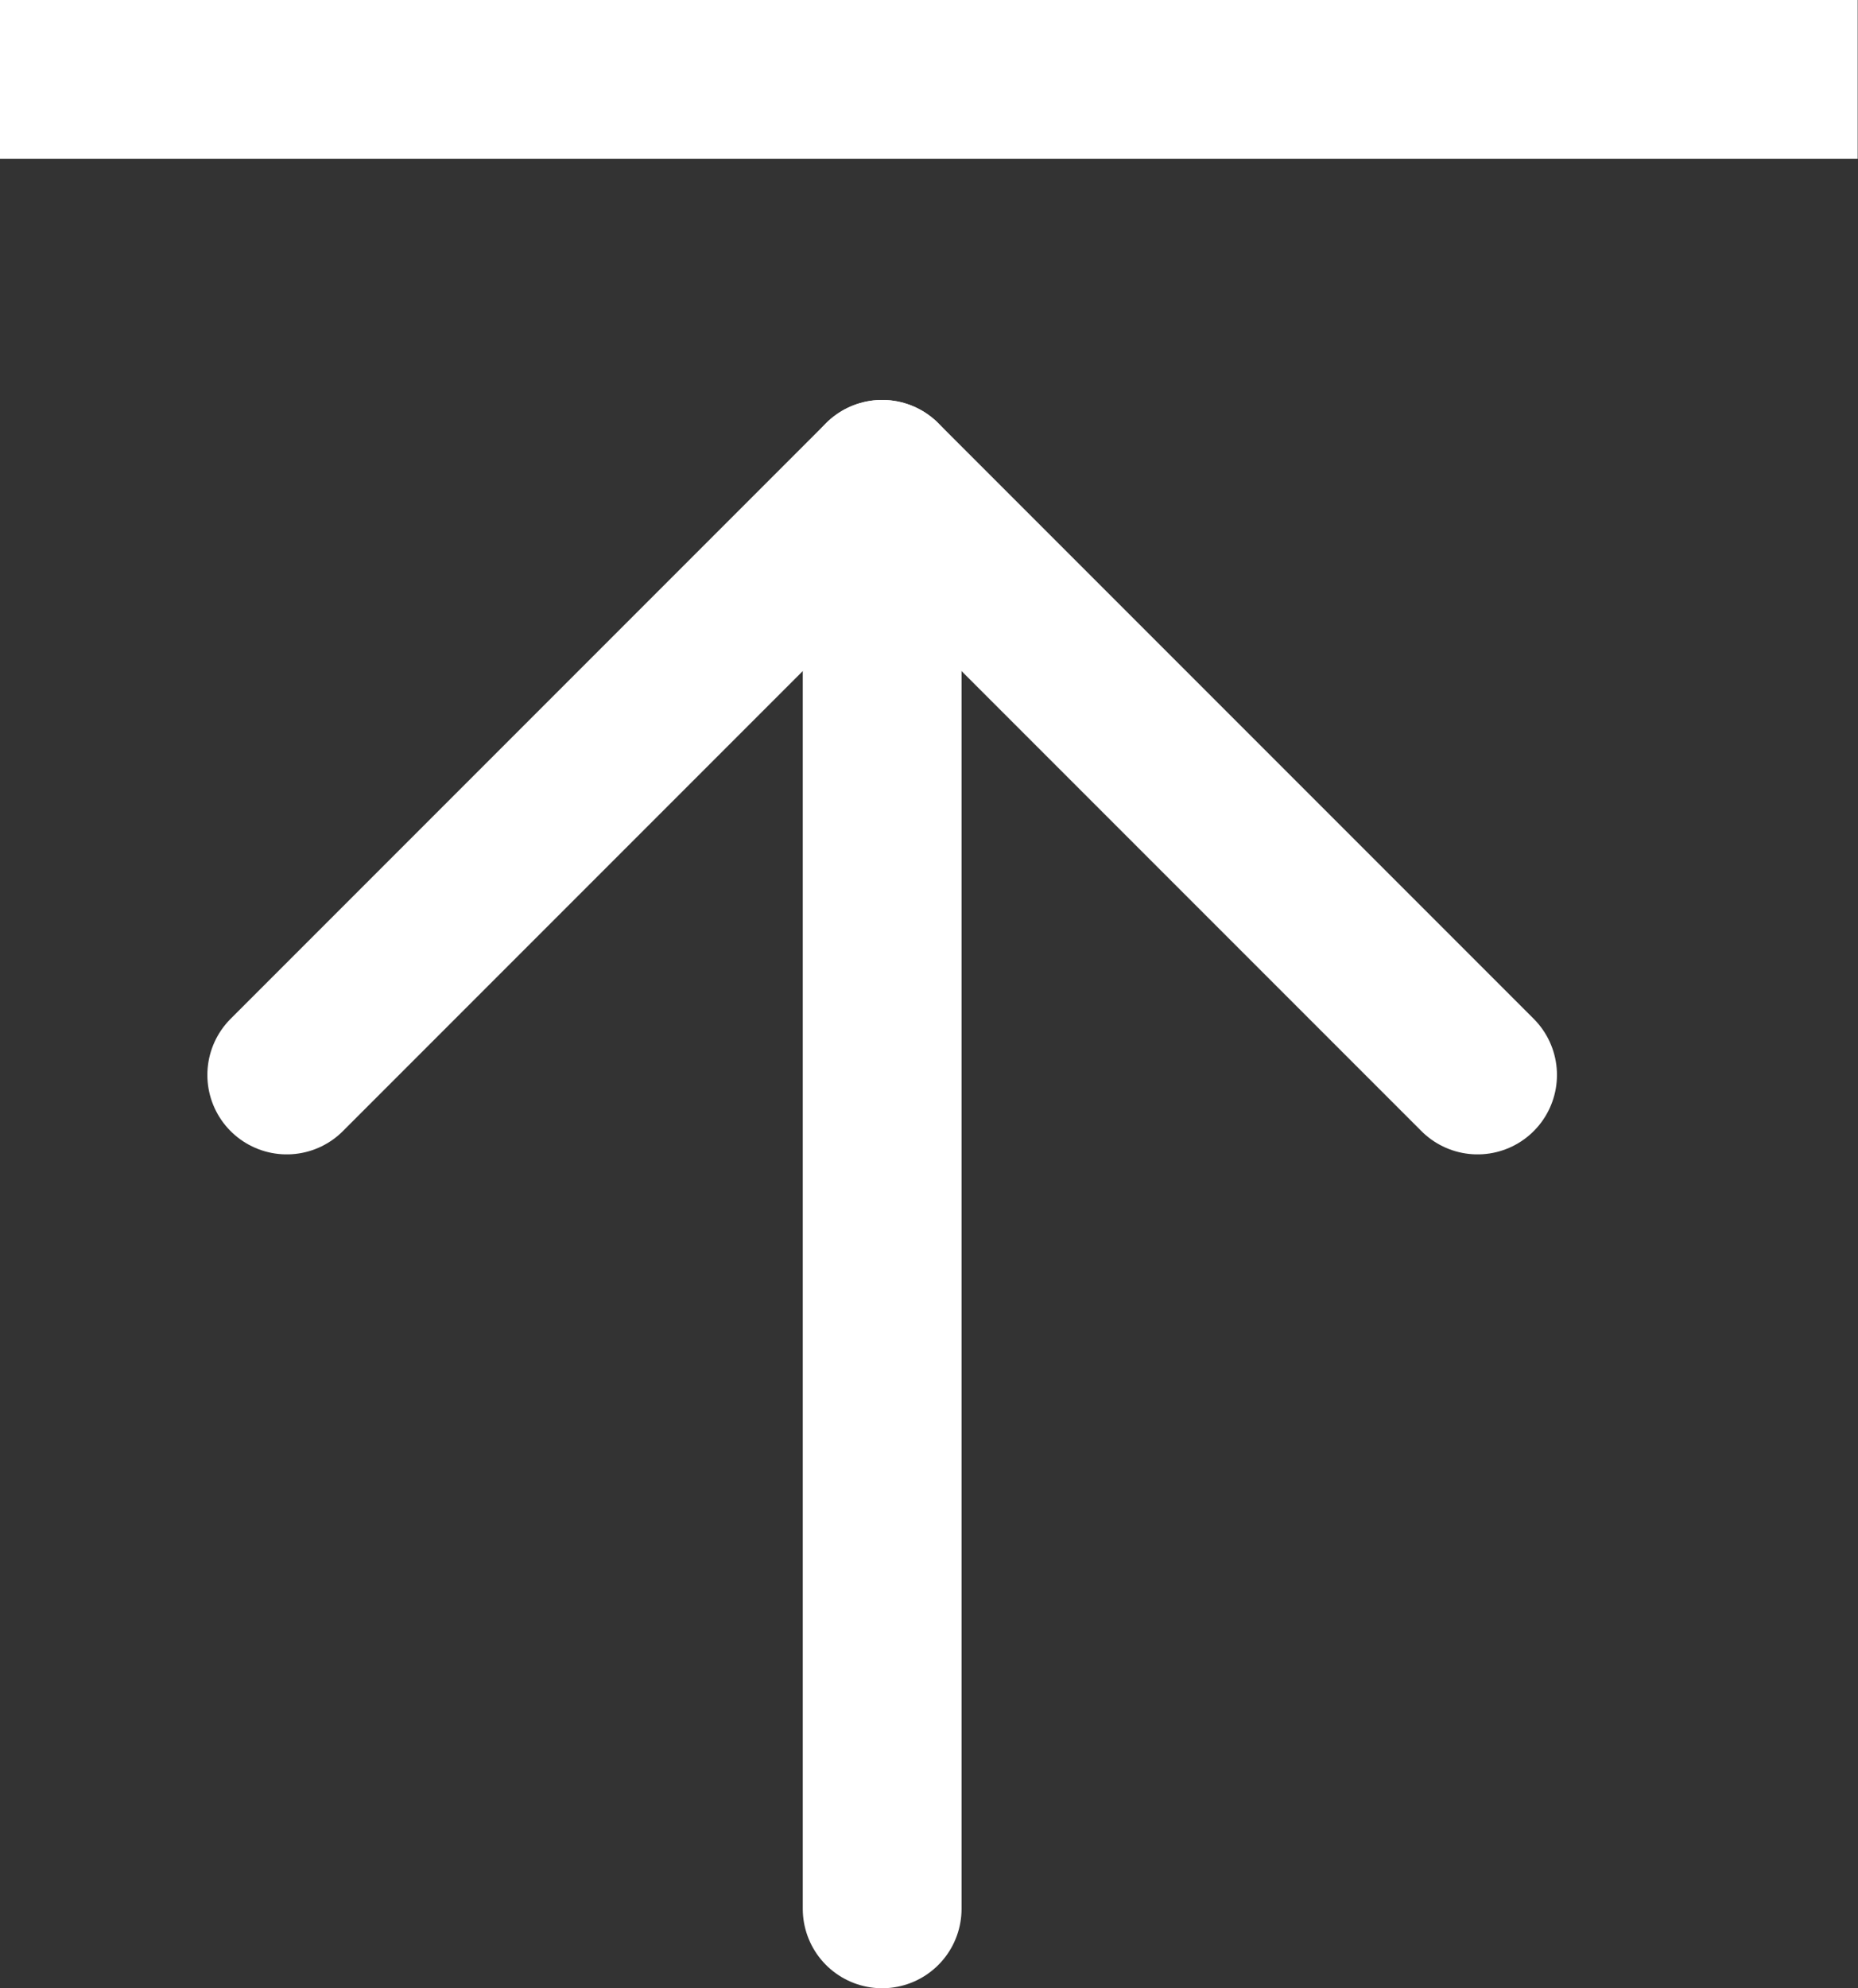 <svg xmlns="http://www.w3.org/2000/svg" width="23.404" height="25.036" viewBox="0 0 23.404 25.036">
  <rect x="0" y="0" width="23.404" height="25.036" fill="#333333" stroke="none"/>
  <g id="Icon_feather-upload" data-name="Icon feather-upload" transform="translate(0 1)">
    <path id="Path_461777" data-name="Path 461777" d="M25.5,12,18,4.5,10.5,12" transform="translate(-6.888 0.536)" fill="none" stroke="#fff" stroke-linecap="round" stroke-linejoin="round" stroke-width="2"/>
    <path id="Path_461778" data-name="Path 461778" d="M18,4.5v18" transform="translate(-6.888 0.536)" fill="none" stroke="#fff" stroke-linecap="round" stroke-linejoin="round" stroke-width="2"/>
    <path id="Path_461779" data-name="Path 461779" d="M6.888-.536h23.4" transform="translate(-6.888 0.536)" fill="none" stroke="#fff" stroke-width="2"/>
  </g>
</svg>
